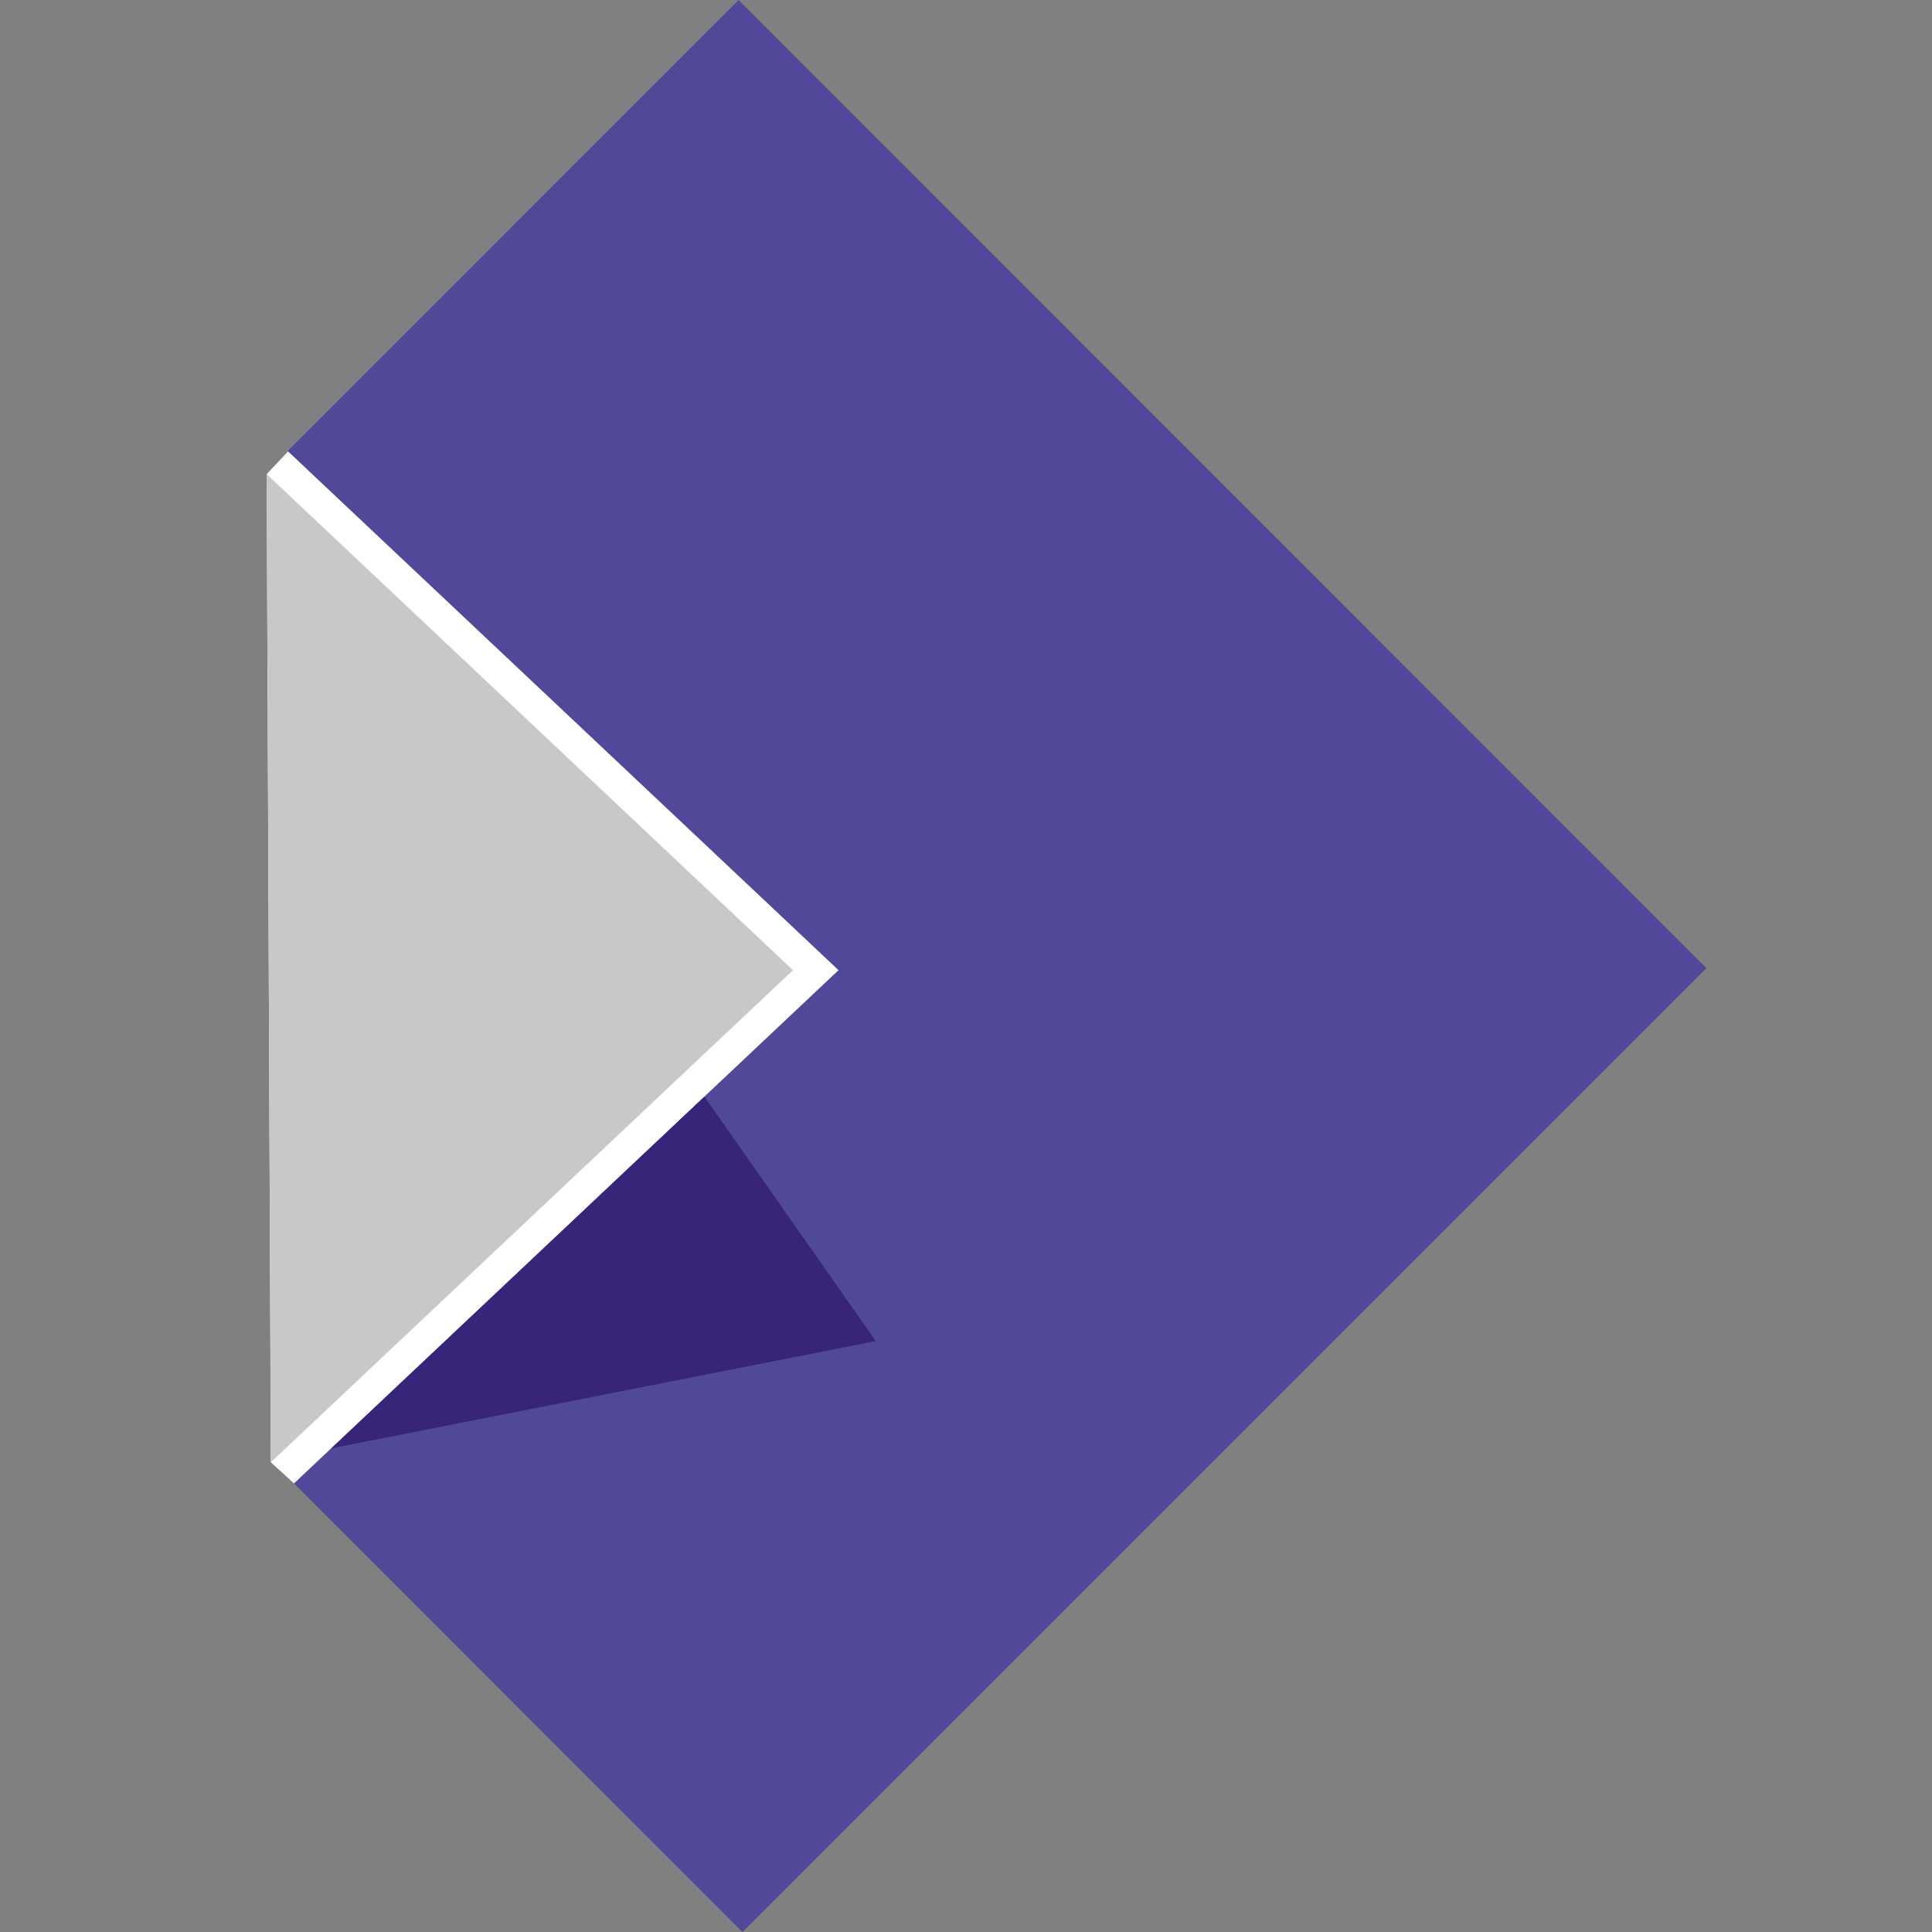 <?xml version="1.0" encoding="UTF-8" standalone="no"?>
<!-- Created with Inkscape (http://www.inkscape.org/) -->

<svg
   xmlns:dc="http://purl.org/dc/elements/1.1/"
   xmlns:cc="http://creativecommons.org/ns#"
   xmlns:rdf="http://www.w3.org/1999/02/22-rdf-syntax-ns#"
   xmlns:svg="http://www.w3.org/2000/svg"
   xmlns="http://www.w3.org/2000/svg"
   xmlns:sodipodi="http://sodipodi.sourceforge.net/DTD/sodipodi-0.dtd"
   xmlns:inkscape="http://www.inkscape.org/namespaces/inkscape"
   width="134.196mm"
   height="134.196mm"
   viewBox="0 0 134.196 134.196"
   version="1.1"
   id="svg4519"
   sodipodi:docname="collabora-online-logo.svg"
   inkscape:version="0.92.0 unknown">
  <rect x="0" y="0" width="134.196" height="134.196" fill="#808080" stroke="none"/>
  <defs
     id="defs4513" />
  <sodipodi:namedview
     id="base"
     pagecolor="#ffffff"
     bordercolor="#666666"
     borderopacity="1.0"
     inkscape:pageopacity="0.0"
     inkscape:pageshadow="2"
     inkscape:zoom="0.98994949"
     inkscape:cx="256.04006"
     inkscape:cy="260.75029"
     inkscape:document-units="mm"
     inkscape:current-layer="layer1"
     showgrid="false"
     inkscape:window-width="1301"
     inkscape:window-height="744"
     inkscape:window-x="65"
     inkscape:window-y="24"
     inkscape:window-maximized="1" />
  <g
     inkscape:label="Layer 1"
     inkscape:groupmode="layer"
     id="layer1"
     transform="translate(164.065,-114.966)">
    <polygon
       id="polygon14"
       points="17.772,20.172 30.958,32.599 17.914,44.893 17.358,44.386 17.258,20.718 "
       style="fill:#ffffff"
       transform="matrix(2.9,0,0,2.9,-195.59,87.817)" />
    <polygon
       style="fill:#504999;fill-opacity:1"
       id="polygon16"
       points="30.379,33.145 17.914,44.893 28.654,55.638 51.742,32.55 28.561,9.362 17.763,20.162 17.772,20.172 30.379,32.053 30.958,32.599 "
       transform="matrix(2.9,0,0,2.9,-195.59,87.817)" />
    <polygon
       id="polygon18"
       points="17.358,44.386 17.258,20.718 29.864,32.599 "
       style="fill:#c8c8c8"
       transform="matrix(2.9,0,0,2.9,-195.59,87.817)" />
    <polygon
       style="fill:#38257a;fill-opacity:1"
       id="polygon20"
       points="27.743,35.628 18.807,44.052 31.847,41.483 "
       transform="matrix(2.9,0,0,2.9,-195.59,87.817)" />
  </g>
</svg>
